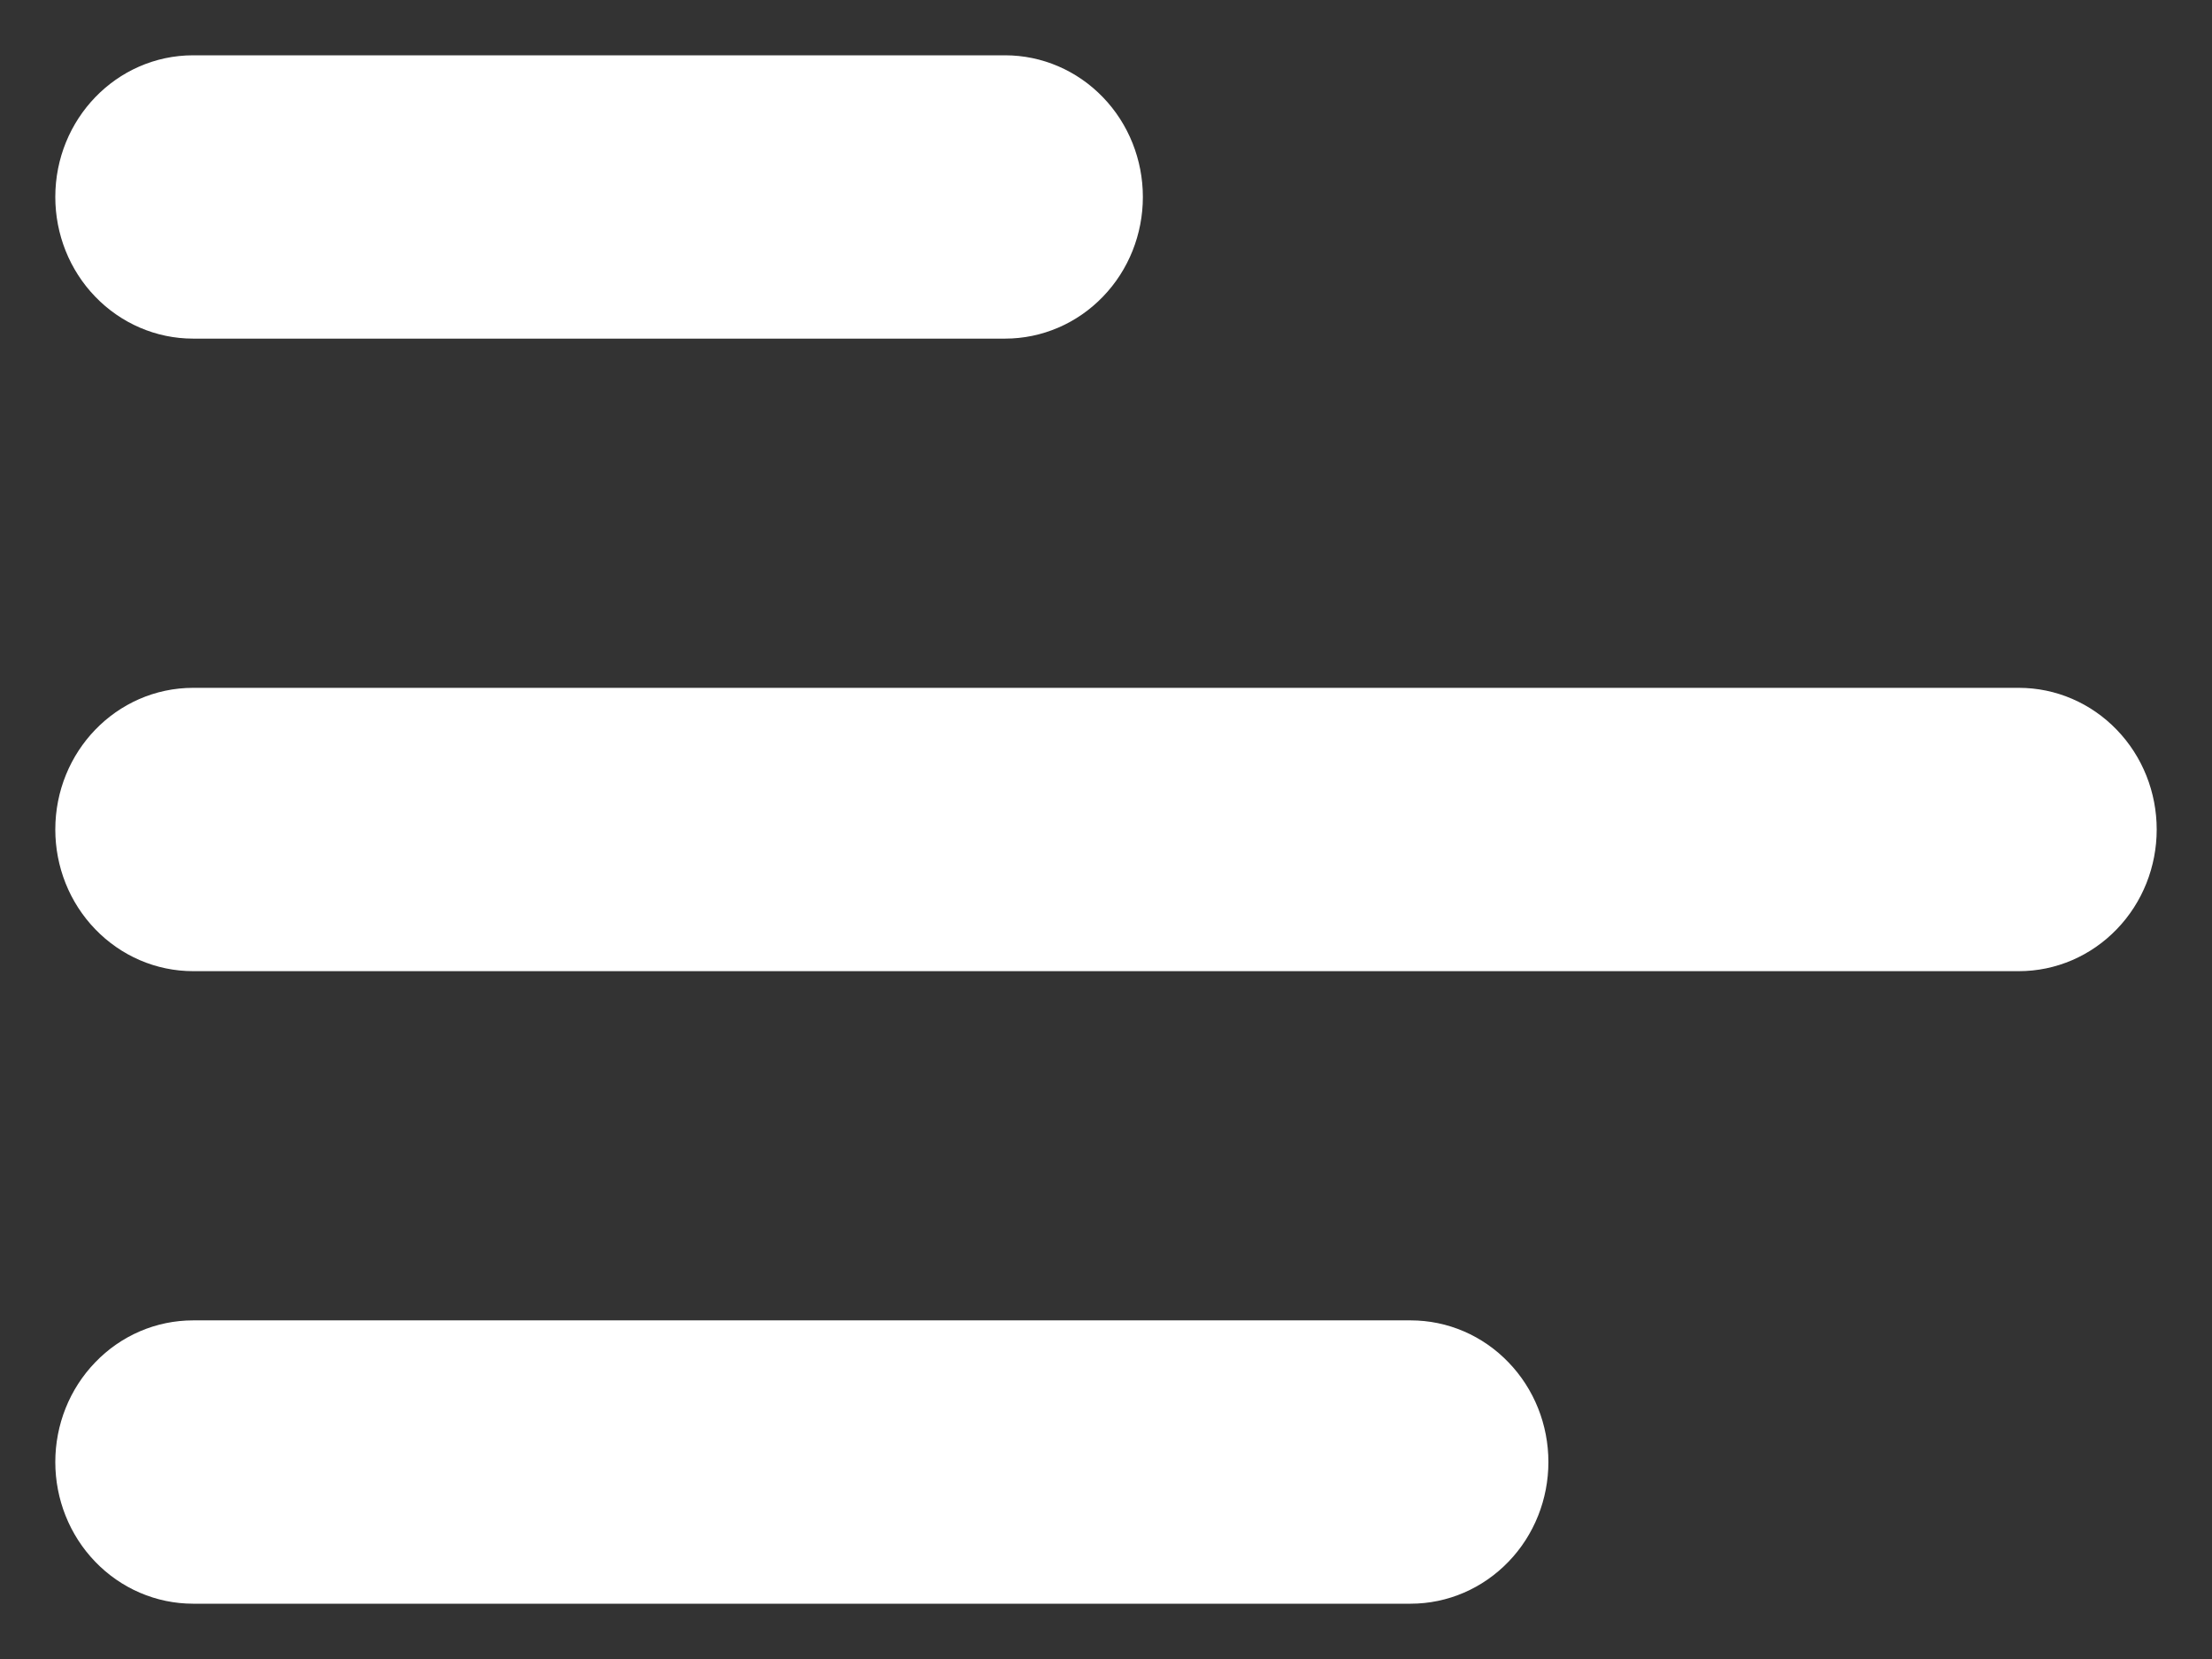 <svg width="24" height="18" viewBox="0 0 24 18" fill="none" xmlns="http://www.w3.org/2000/svg">
<rect x="0" y="0" width="24" height="18" fill="#333333" stroke="none"/>
<path d="M1 2.137C1 1.509 1.491 1 2.095 1H10.905C11.196 1 11.474 1.12 11.679 1.333C11.885 1.546 12 1.836 12 2.137C12 2.439 11.885 2.728 11.679 2.941C11.474 3.154 11.196 3.274 10.905 3.274H2.095C1.804 3.274 1.526 3.154 1.321 2.941C1.115 2.728 1 2.439 1 2.137ZM1 9C1 8.371 1.491 7.863 2.095 7.863H21.905C22.196 7.863 22.474 7.983 22.679 8.196C22.885 8.409 23 8.698 23 9C23 9.302 22.885 9.591 22.679 9.804C22.474 10.017 22.196 10.137 21.905 10.137H2.095C1.804 10.137 1.526 10.017 1.321 9.804C1.115 9.591 1 9.302 1 9ZM2.095 14.726C1.804 14.726 1.526 14.845 1.321 15.059C1.115 15.272 1 15.561 1 15.863C1 16.164 1.115 16.454 1.321 16.667C1.526 16.88 1.804 17 2.095 17H15.306C15.596 17 15.874 16.88 16.079 16.667C16.285 16.454 16.4 16.164 16.4 15.863C16.4 15.561 16.285 15.272 16.079 15.059C15.874 14.845 15.596 14.726 15.306 14.726H2.095Z" fill="white" stroke="white" stroke-width="0.8"/>
</svg>
